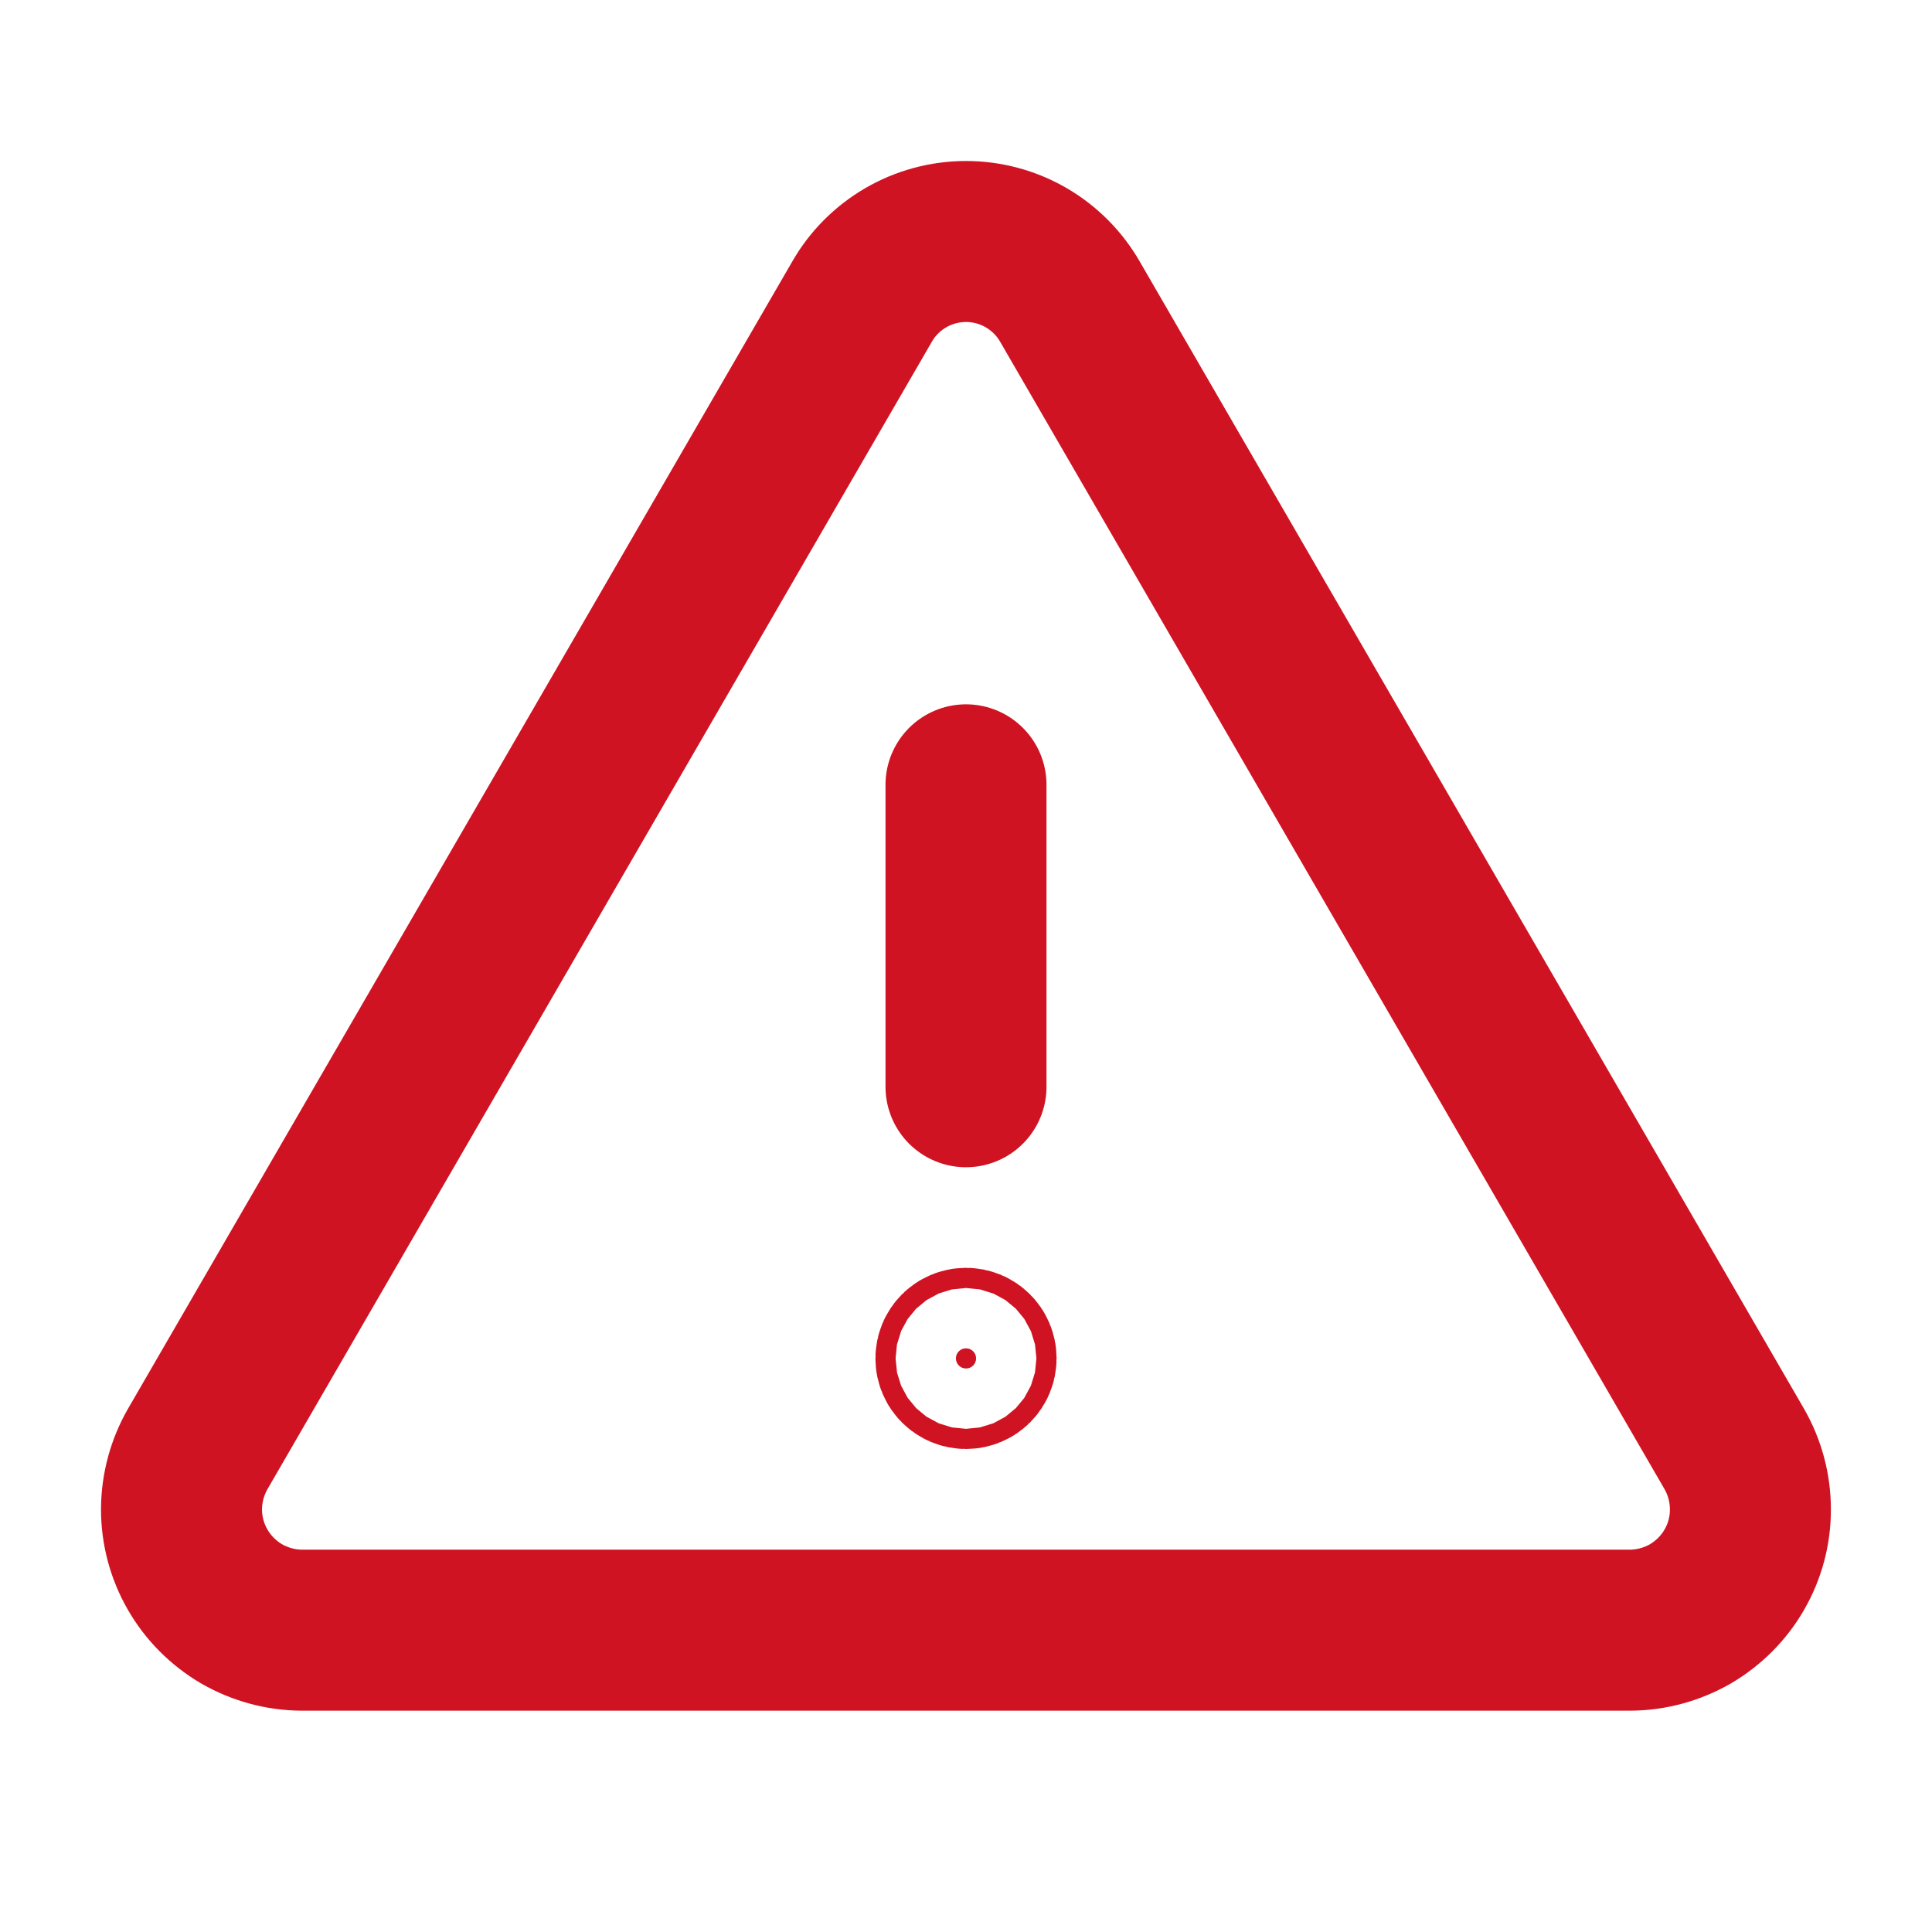 <svg width="18" height="18" viewBox="0 0 18 18" fill="none" xmlns="http://www.w3.org/2000/svg">
<g id="Warning">
<path id="Vector" d="M9 7.312V10.125" stroke="#CF1322" stroke-width="1.5" stroke-linecap="round" stroke-linejoin="round"/>
<path id="Vector_2" d="M8.03 2.813L1.842 13.5C1.744 13.671 1.692 13.864 1.691 14.062C1.691 14.259 1.743 14.453 1.841 14.623C1.939 14.794 2.081 14.936 2.251 15.036C2.422 15.134 2.615 15.187 2.812 15.188H15.187C15.385 15.187 15.578 15.134 15.749 15.036C15.919 14.936 16.061 14.794 16.159 14.623C16.257 14.453 16.309 14.259 16.308 14.062C16.308 13.864 16.256 13.671 16.158 13.5L9.97 2.813C9.872 2.642 9.731 2.5 9.561 2.401C9.39 2.302 9.197 2.25 9 2.25C8.803 2.25 8.61 2.302 8.439 2.401C8.269 2.5 8.127 2.642 8.03 2.813V2.813Z" stroke="#CF1322" stroke-width="1.5" stroke-linecap="round" stroke-linejoin="round"/>
<path id="Vector_3" d="M9.094 12.656C9.094 12.708 9.052 12.75 9 12.75C8.948 12.75 8.906 12.708 8.906 12.656C8.906 12.604 8.948 12.562 9 12.562C9.052 12.562 9.094 12.604 9.094 12.656Z" fill="#CF1322" stroke="#CF1322" stroke-width="1.5"/>
</g>
</svg>
